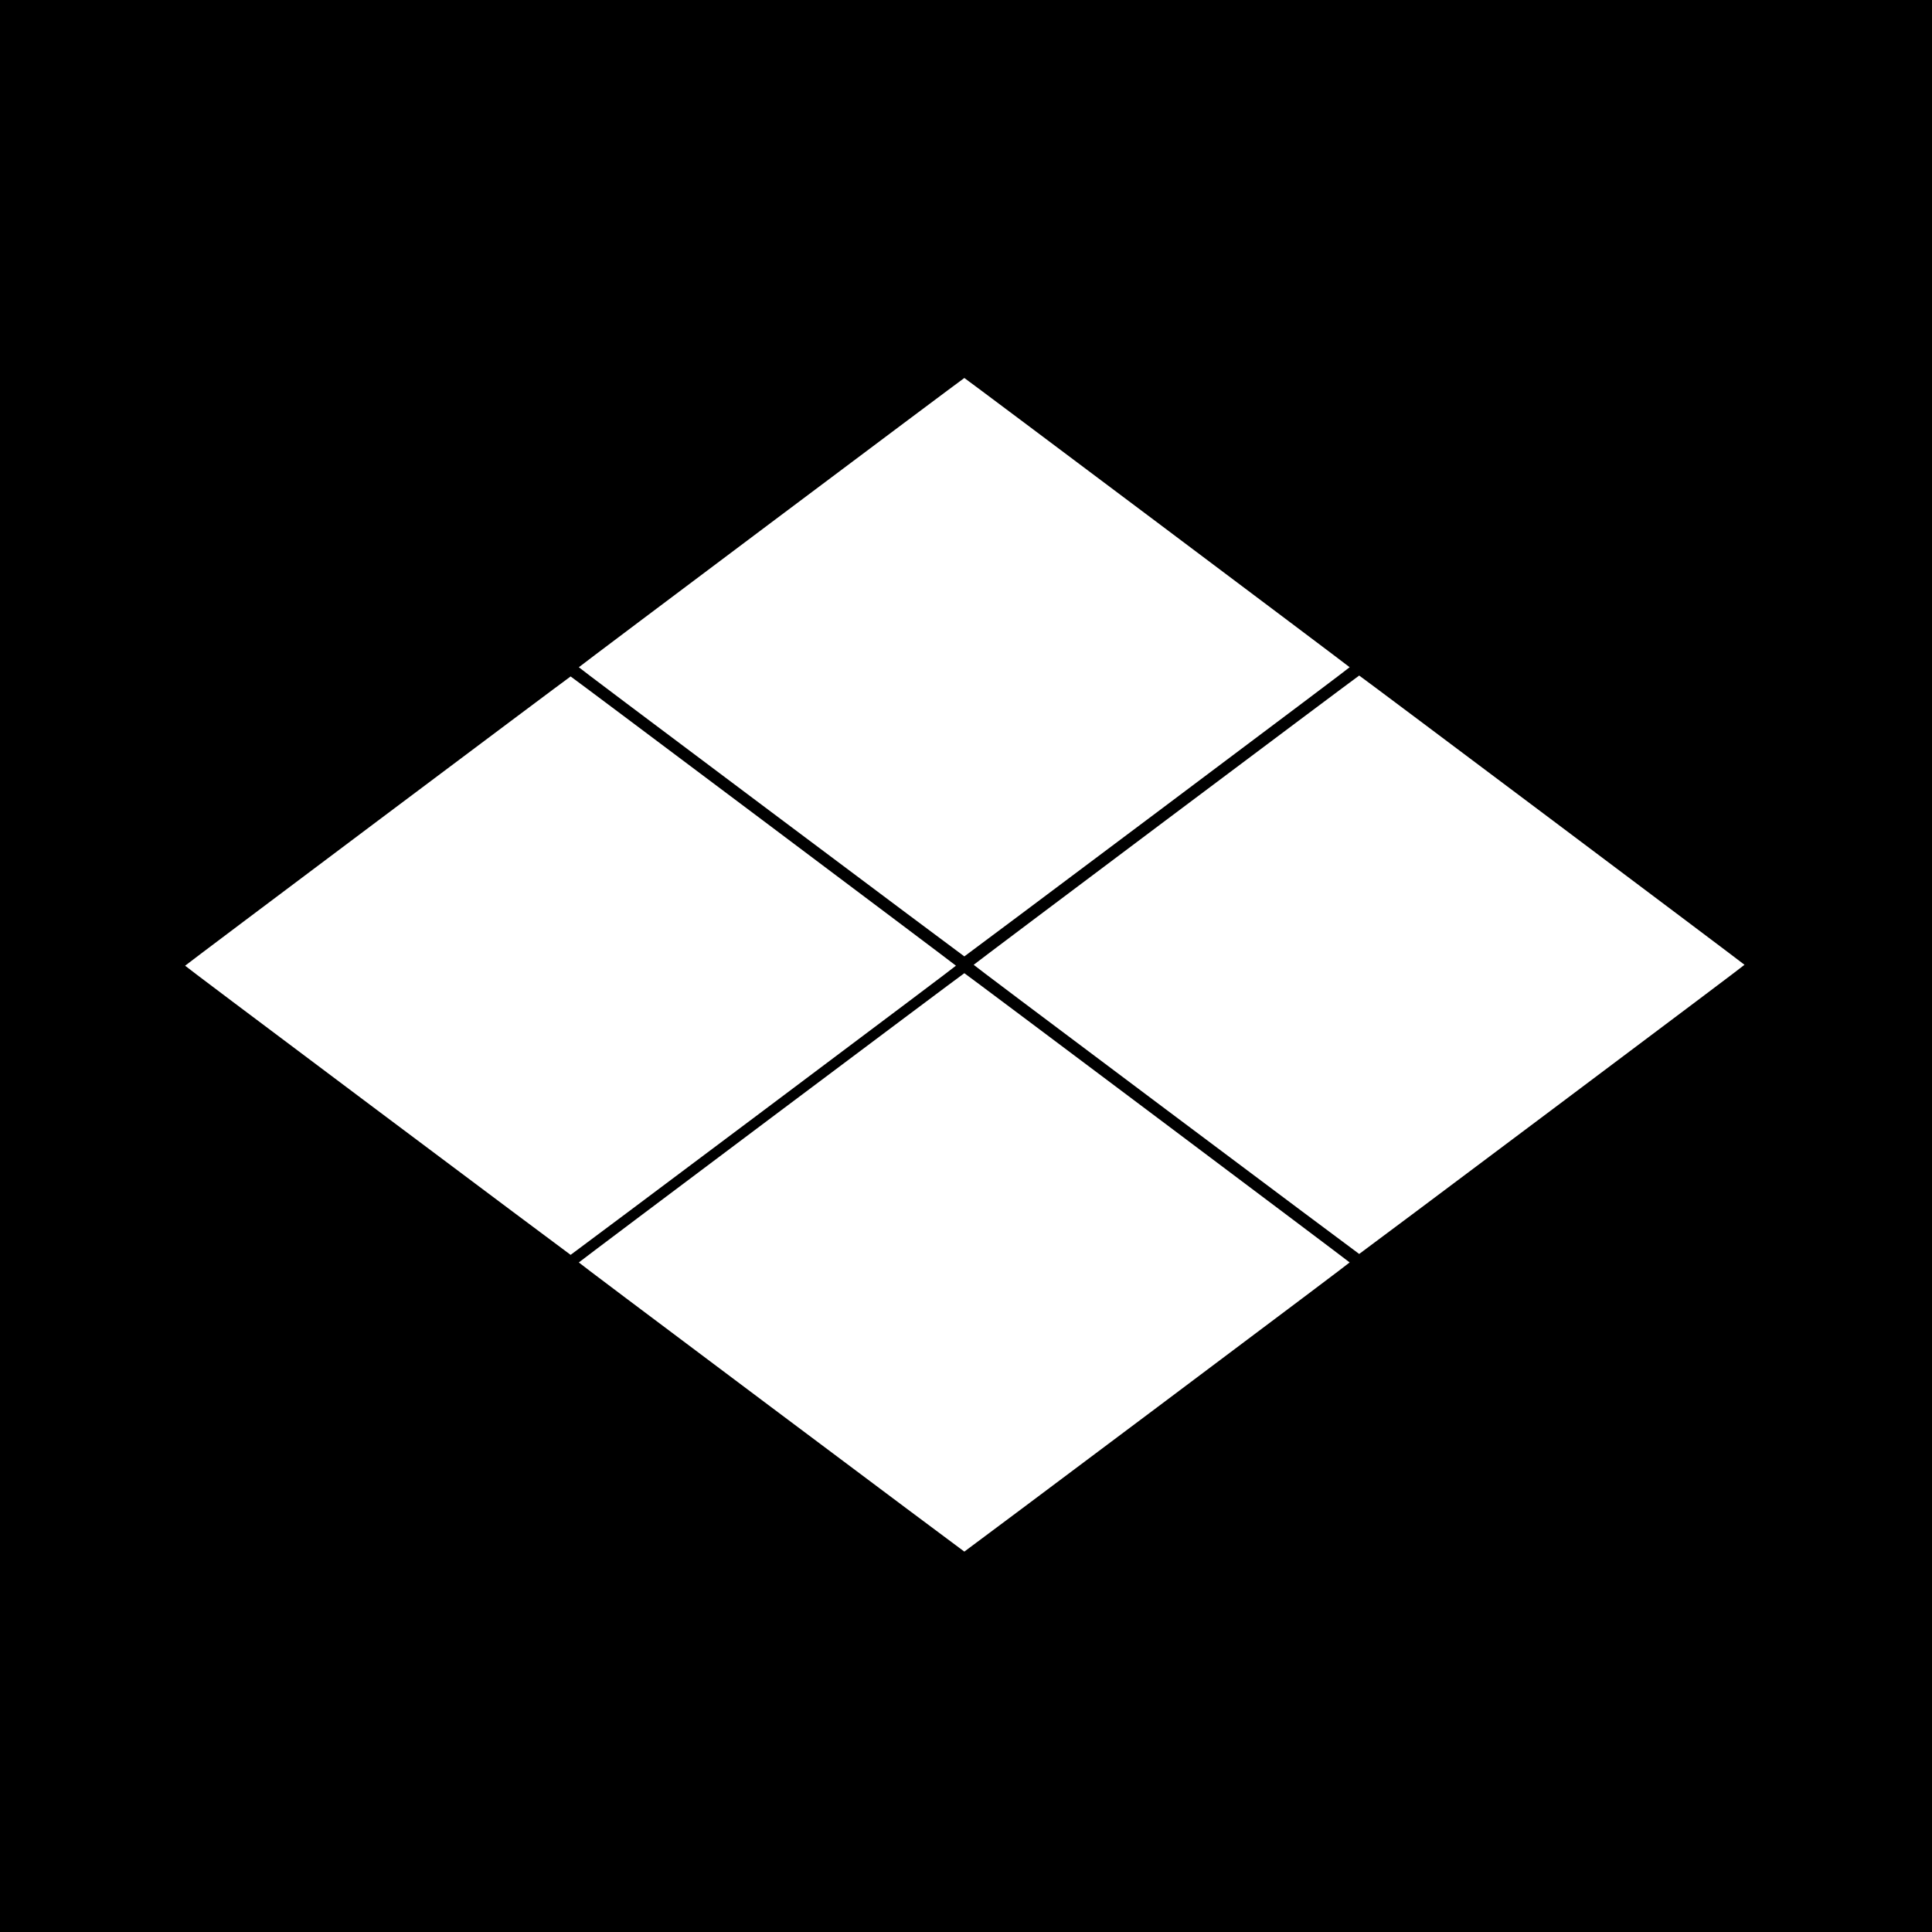 <?xml version="1.0" encoding="UTF-8" standalone="no"?>
<!-- Created with Inkscape (http://www.inkscape.org/) -->

<svg
   width="200"
   height="200"
   id="svg2"
   version="1.1"
   inkscape:version="1.1.1 (3bf5ae0d25, 2021-09-20)"
   sodipodi:docname="takeda.svg"
   xmlns:inkscape="http://www.inkscape.org/namespaces/inkscape"
   xmlns:sodipodi="http://sodipodi.sourceforge.net/DTD/sodipodi-0.dtd"
   xmlns="http://www.w3.org/2000/svg"
   xmlns:svg="http://www.w3.org/2000/svg"
   xmlns:rdf="http://www.w3.org/1999/02/22-rdf-syntax-ns#"
   xmlns:cc="http://creativecommons.org/ns#"
   xmlns:dc="http://purl.org/dc/elements/1.1/">
  <defs
     id="defs4" />
  <sodipodi:namedview
     id="base"
     pagecolor="#ffffff"
     bordercolor="#666666"
     borderopacity="1.0"
     inkscape:pageopacity="0.0"
     inkscape:pageshadow="2"
     inkscape:zoom="1.0170315"
     inkscape:cx="-103.73327"
     inkscape:cy="255.15435"
     inkscape:document-units="px"
     inkscape:current-layer="svg2"
     showgrid="false"
     inkscape:window-width="1920"
     inkscape:window-height="1017"
     inkscape:window-x="-8"
     inkscape:window-y="-8"
     inkscape:window-maximized="1"
     inkscape:pagecheckerboard="0"
     fit-margin-top="0"
     fit-margin-left="0"
     fit-margin-right="0"
     fit-margin-bottom="0" />
  <rect
     width="200"
     height="200"
     x="0"
     y="0"
     id="rect3017"
     style="fill:#000000;fill-opacity:1;stroke:none;stroke-width:0.291" />
  <g
     transform="matrix(0.29,0,0,0.29,0.068,0.116)"
     id="g3014">
    <path
       d="m 275.106,289.467 c -46.032,-34.505 -68.739,-51.583 -68.72,-51.685 0.037,-0.194 137.399,-103.255 137.615,-103.251 0.224,0.005 137.505,103.053 137.542,103.245 0.02,0.106 -21.786,16.516 -68.684,51.69 C 375.067,317.809 344.08,341 344,341 c -0.08,0 -31.083,-23.19 -68.894,-51.533 z"
       id="path2984"
       style="fill:#ffffff" />
    <path
       d="M 275.105,501.936 C 229.073,467.431 206.366,450.353 206.385,450.251 206.423,450.057 343.784,346.996 344,347 c 0.224,0.005 137.505,103.053 137.542,103.245 0.02,0.106 -21.786,16.516 -68.684,51.69 -37.792,28.344 -68.779,51.535 -68.859,51.535 -0.08,0 -31.083,-23.19 -68.894,-51.533 z"
       id="path2986"
       style="fill:#ffffff" />
    <path
       d="M 416.052,395.685 C 370.02,361.18 347.313,344.101 347.333,344 c 0.037,-0.194 137.399,-103.255 137.615,-103.251 0.224,0.005 137.505,103.053 137.542,103.245 0.02,0.106 -21.786,16.516 -68.684,51.69 -37.792,28.344 -68.779,51.535 -68.859,51.535 -0.08,0 -31.083,-23.19 -68.894,-51.533 z"
       id="path2988"
       style="fill:#ffffff" />
    <path
       d="M 134.563,396.007 C 88.531,361.502 65.823,344.423 65.843,344.322 65.881,344.128 203.242,241.066 203.458,241.07 c 0.224,0.005 137.505,103.053 137.542,103.245 0.02,0.106 -21.786,16.516 -68.684,51.69 -37.792,28.344 -68.779,51.535 -68.859,51.535 -0.08,0 -31.083,-23.19 -68.894,-51.533 z"
       id="path2990"
       style="fill:#ffffff" />
  </g>
</svg>
